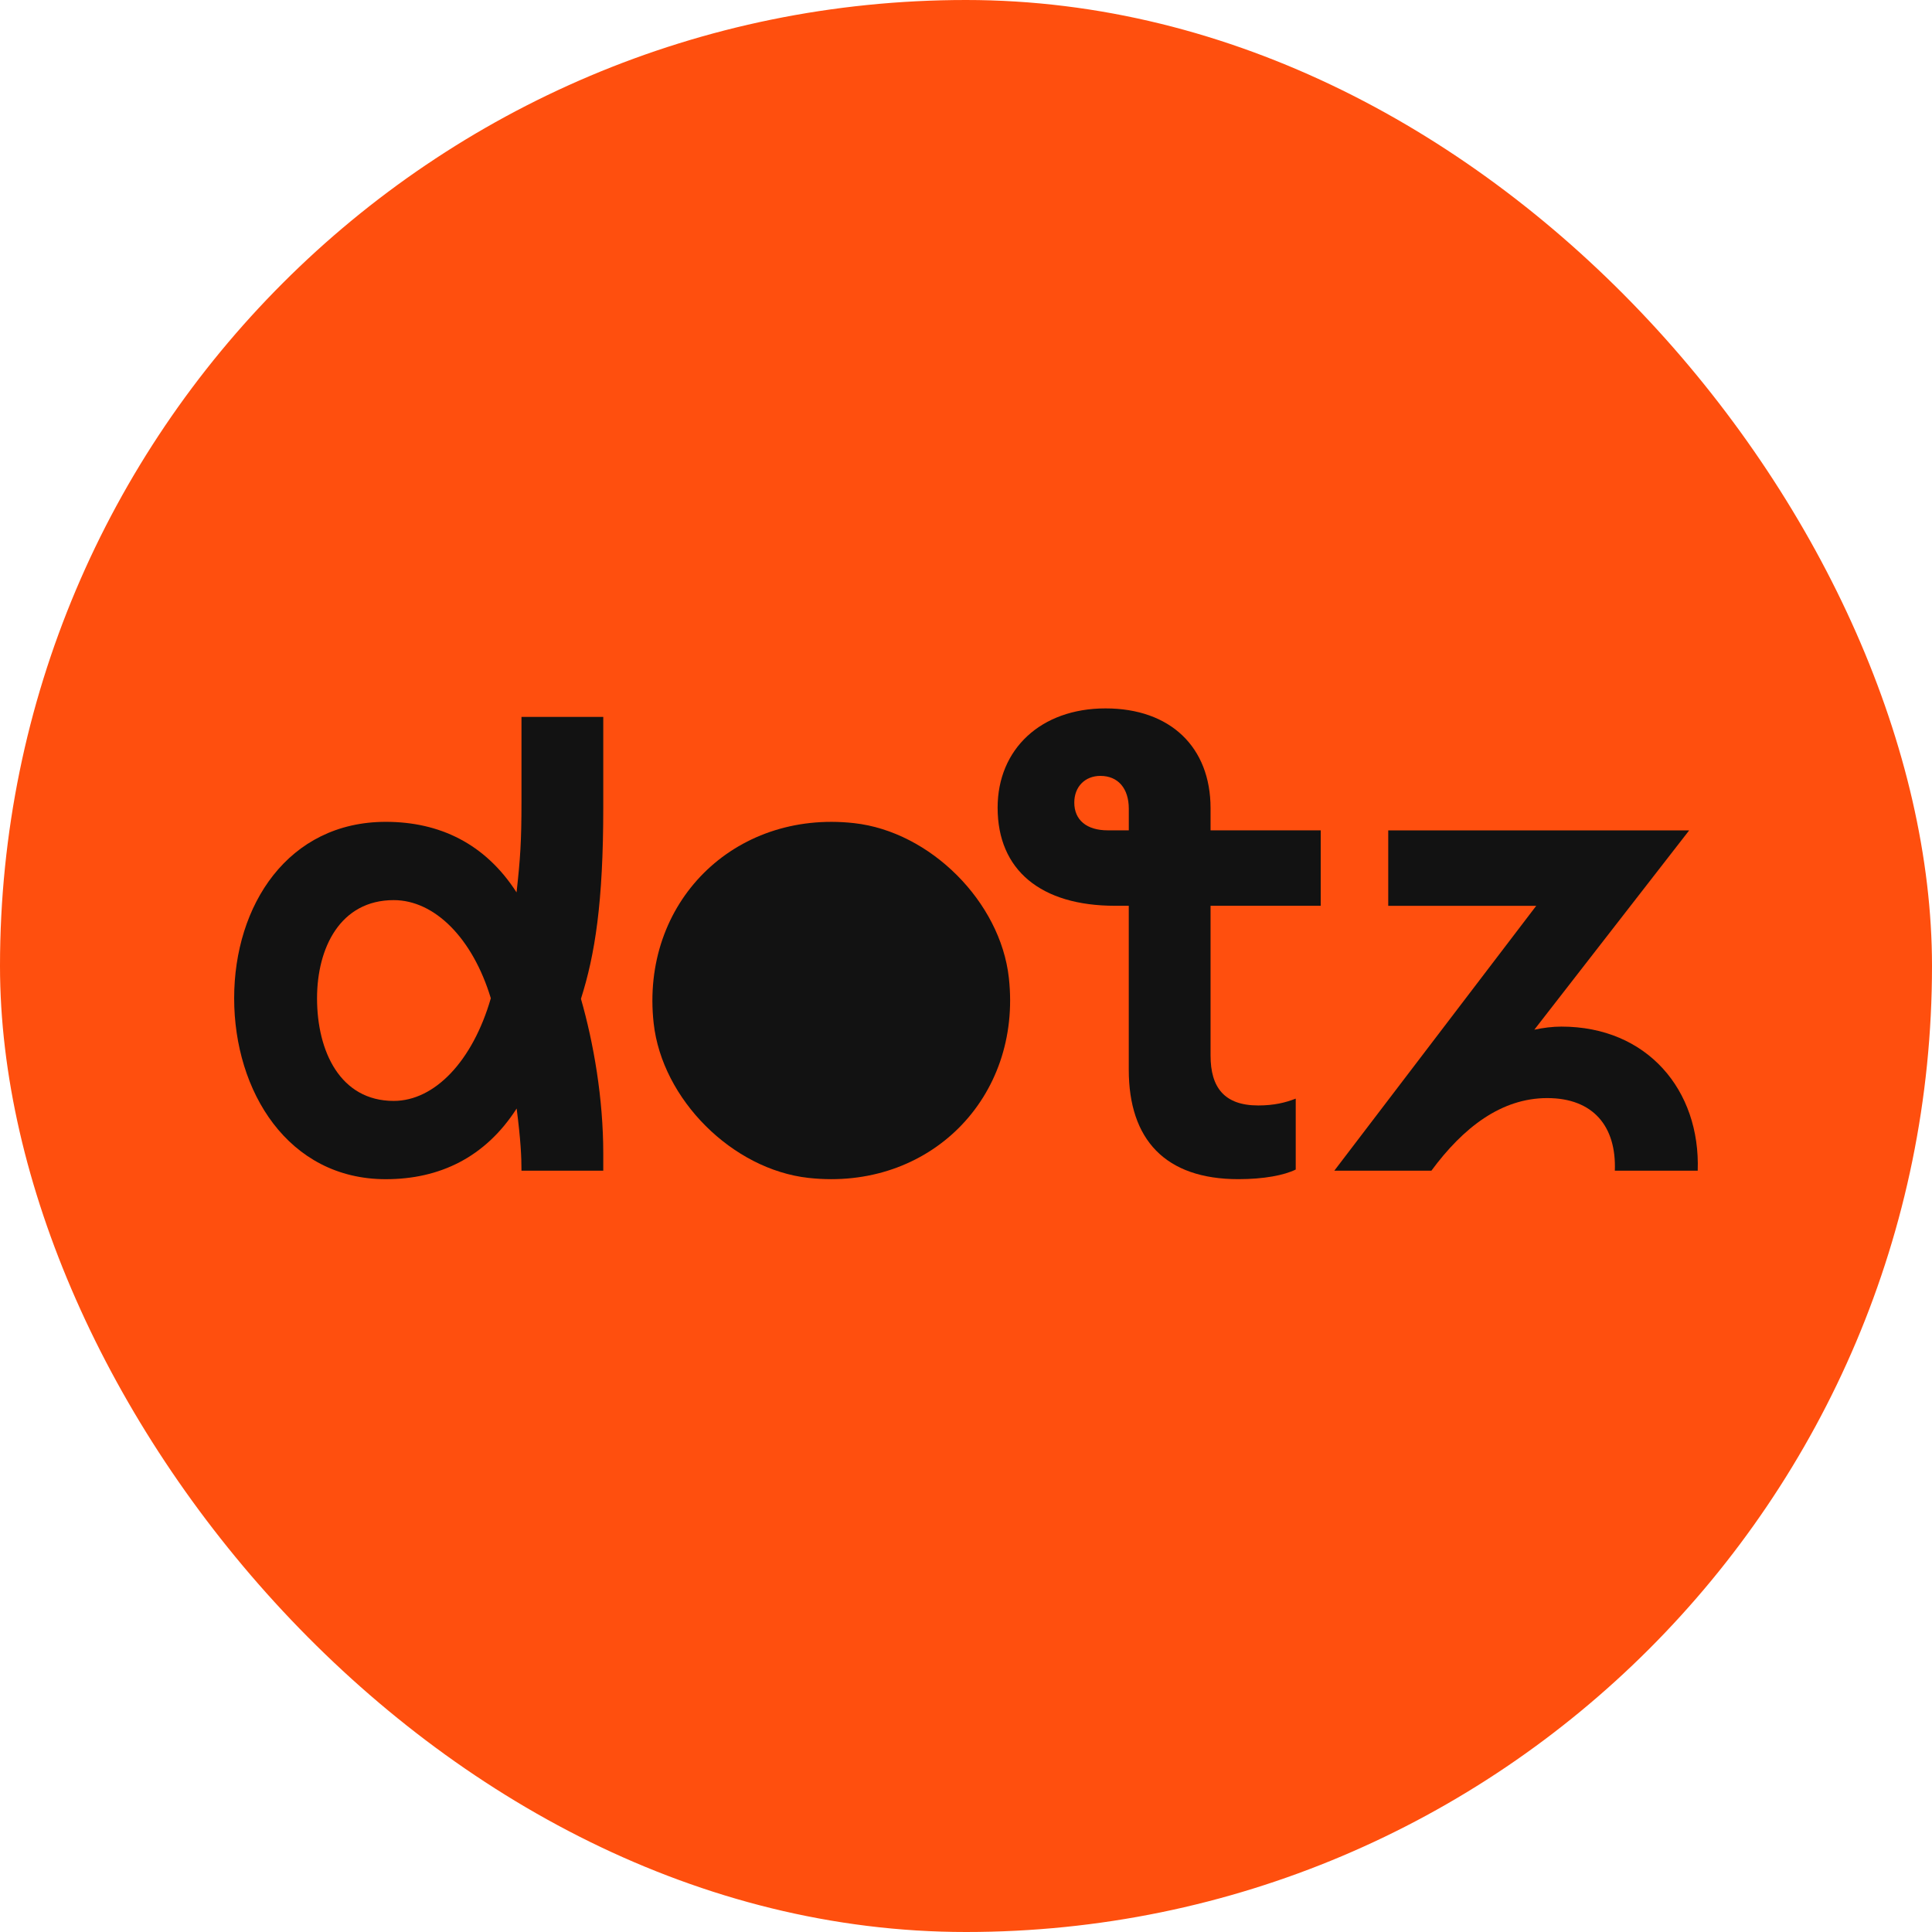 <svg width="60" height="60" viewBox="0 0 60 60" fill="none" xmlns="http://www.w3.org/2000/svg">
<rect width="60" height="60" rx="30" fill="#FF4F0E"/>
<g clip-path="url(#clip0_510_2301)">
<path d="M52.724 36.357C52.812 33.855 51.154 31.882 48.491 31.882C48.216 31.882 47.931 31.918 47.65 31.978L52.459 25.788H43.113V28.131H47.709L41.438 36.357H44.453C45.441 35.018 46.622 34.102 48.051 34.102C49.48 34.102 50.202 34.983 50.15 36.357H52.724Z" fill="#121212"/>
<path d="M41.016 28.13V25.787H37.595V25.1C37.595 23.198 36.343 22 34.333 22C32.322 22 30.982 23.268 30.982 25.083C30.982 27.02 32.322 28.13 34.632 28.13H35.055V33.221C35.055 35.387 36.184 36.62 38.459 36.62C39.253 36.62 39.887 36.497 40.24 36.321V34.119C39.923 34.242 39.57 34.331 39.076 34.331C38.018 34.331 37.595 33.767 37.595 32.781V28.13H41.016H41.016ZM34.403 25.787C33.751 25.787 33.363 25.47 33.363 24.924C33.363 24.43 33.698 24.096 34.174 24.096C34.721 24.096 35.056 24.483 35.056 25.117V25.787H34.404L34.403 25.787Z" fill="#121212"/>
<path d="M26.523 25.563C22.786 25.149 19.887 28.044 20.3 31.777C20.562 34.141 22.743 36.32 25.11 36.581C28.846 36.994 31.744 34.1 31.331 30.367C31.069 28.004 28.889 25.825 26.523 25.563Z" fill="#121212"/>
<path d="M18.734 22.264H16.195V24.907C16.195 26.132 16.157 26.678 16.042 27.714C15.064 26.193 13.642 25.523 11.981 25.523C8.947 25.523 7.272 28.113 7.272 31.002C7.272 33.891 8.947 36.621 11.981 36.621C13.643 36.621 15.067 35.95 16.045 34.426C16.173 35.423 16.195 35.929 16.195 36.357H18.735V35.828C18.735 34.114 18.437 32.401 18.042 31.019C18.478 29.647 18.735 28.026 18.735 25.083V22.265L18.734 22.264ZM12.227 34.19C10.57 34.19 9.846 32.657 9.846 31.002C9.846 29.434 10.569 27.954 12.227 27.954C13.497 27.954 14.678 29.135 15.243 31.002C14.678 32.957 13.497 34.19 12.227 34.19Z" fill="#121212"/>
</g>
<defs>
<clipPath id="clip0_510_2301">
<rect width="45.455" height="15" fill="white" transform="translate(7.272 22)"/>
</clipPath>
</defs>
</svg>
